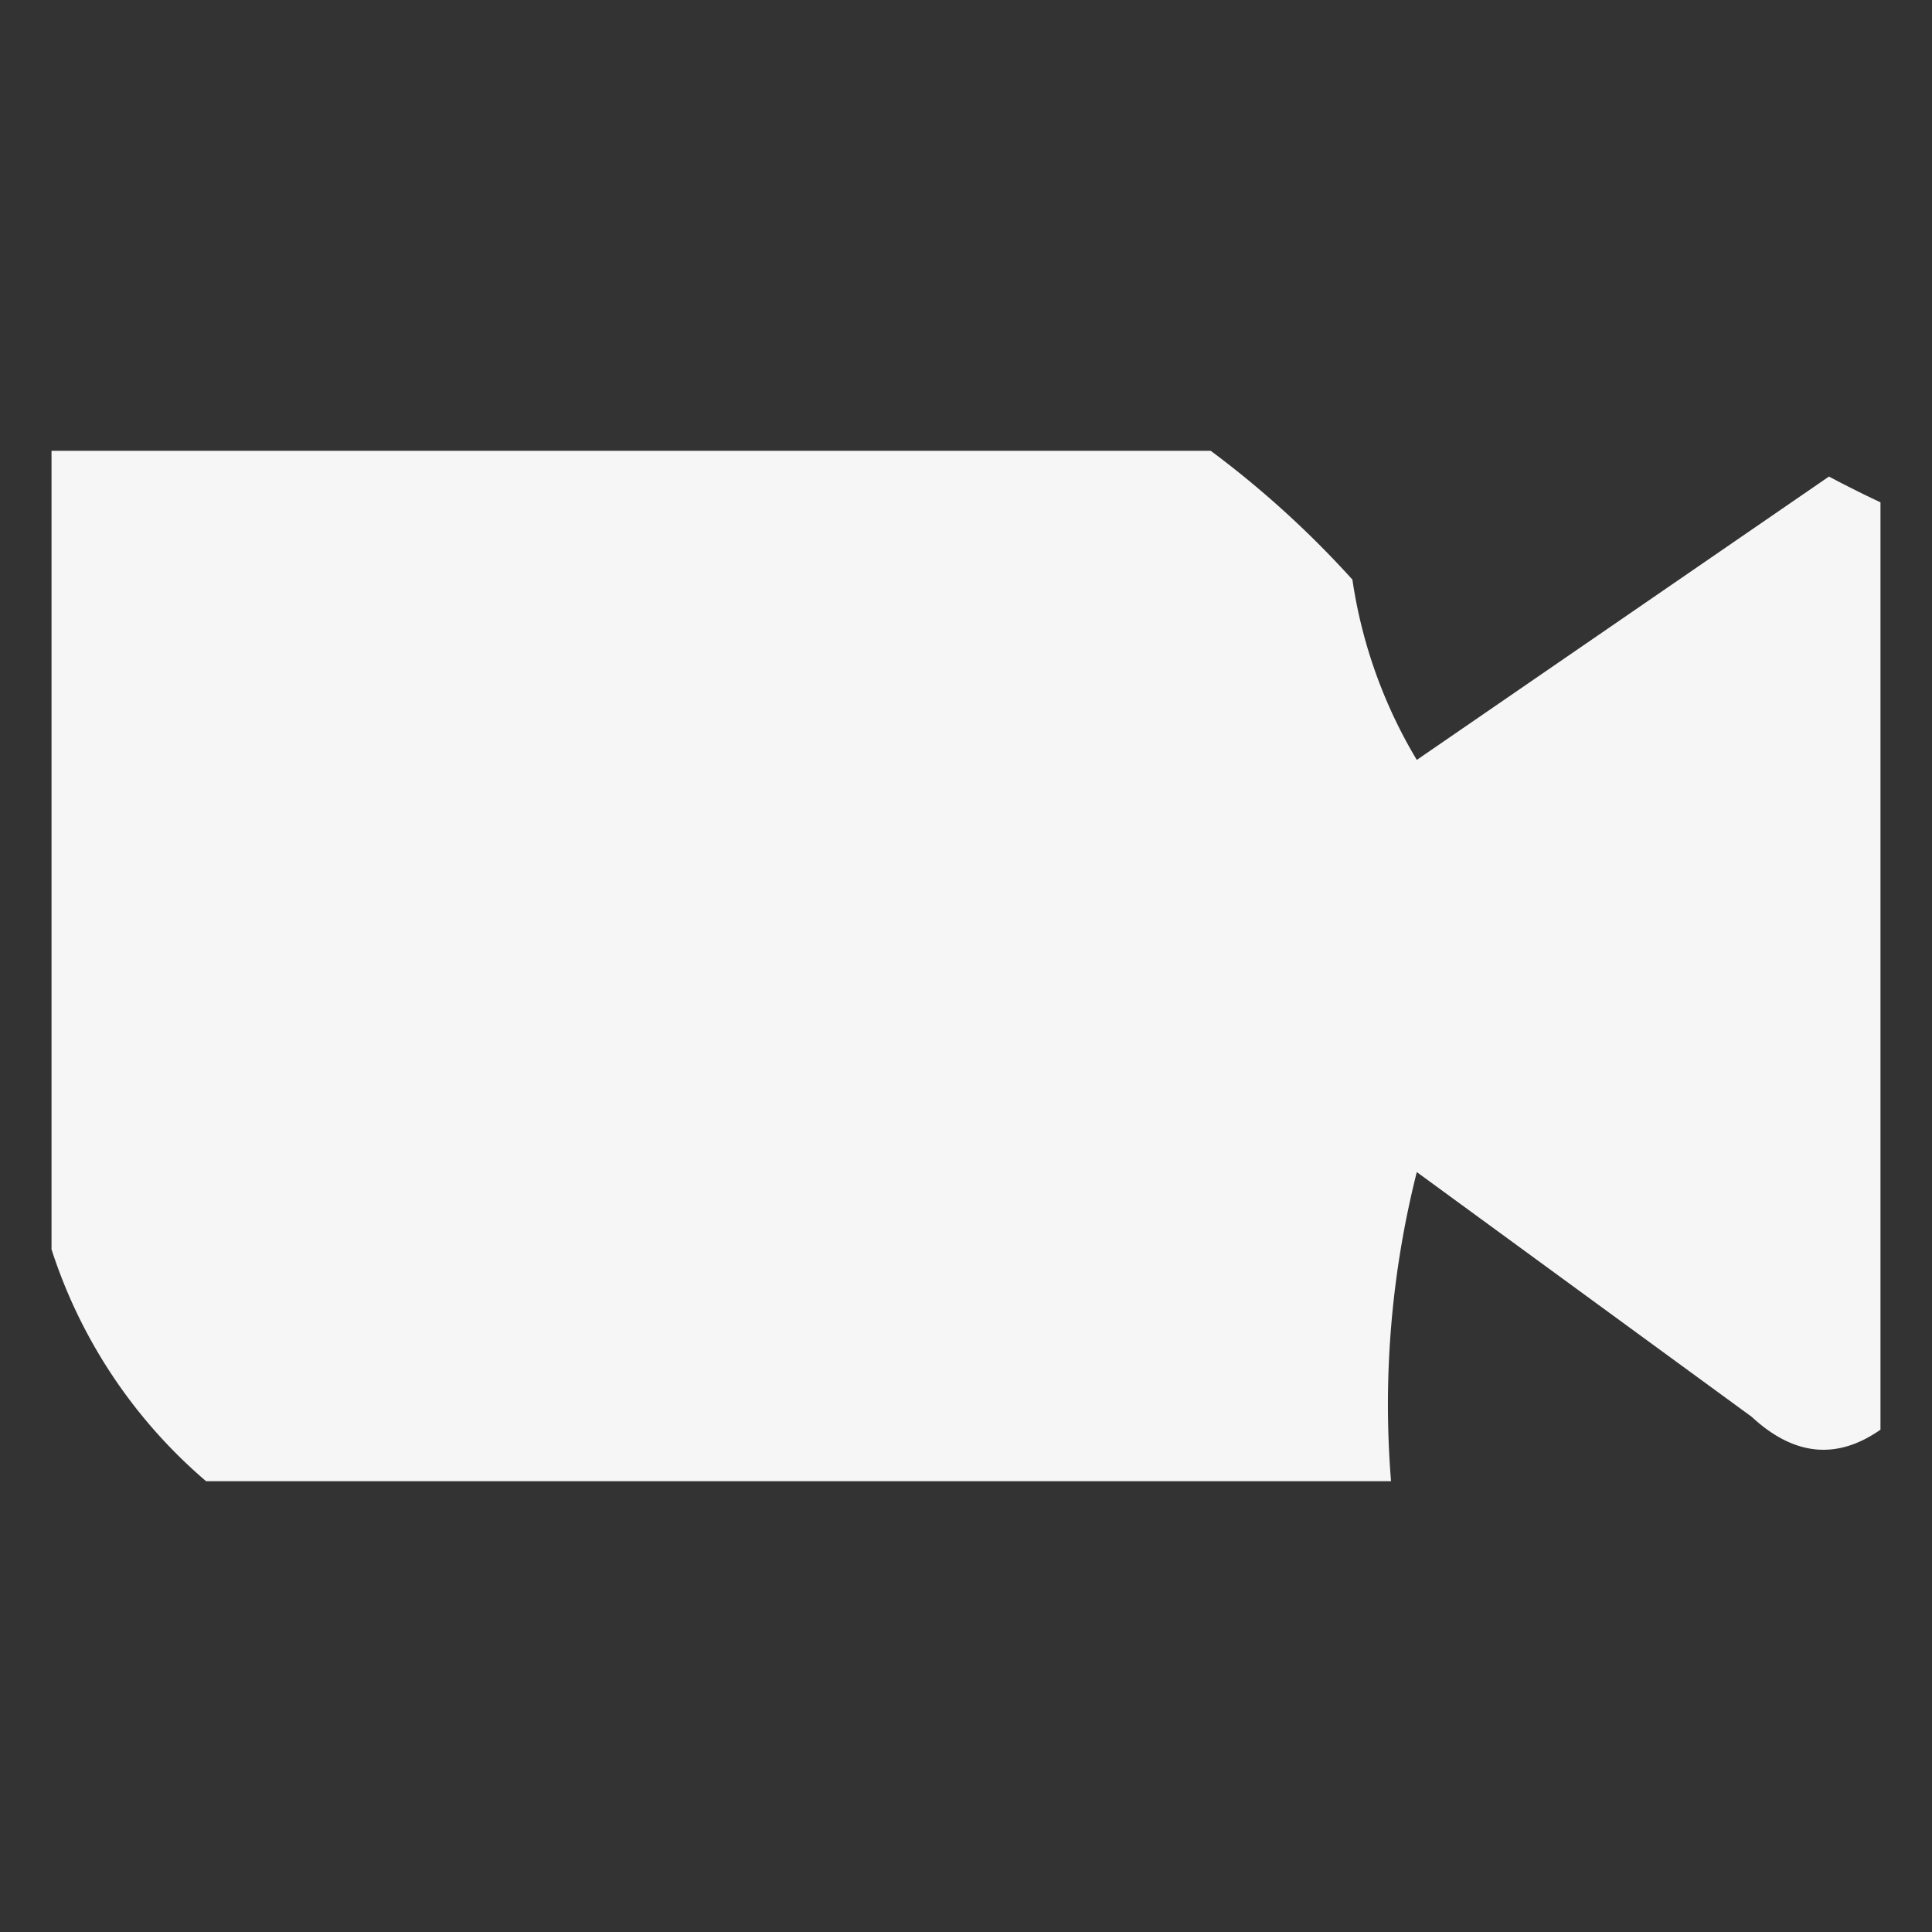 <svg xmlns="http://www.w3.org/2000/svg" width="75" height="75" viewBox="0 0 75 75">
  <rect x="0" y="0" width="75" height="75" fill="#333333" stroke="none"/>
  <g id="_1" data-name="1" transform="translate(-86.778 -119.5)">
    <rect id="Rectangle_1" data-name="Rectangle 1" width="75" height="75" transform="translate(86.778 119.5)" fill="none"/>
    <g id="_1-1" data-name="1-1" transform="translate(88.778 137)">
      <path id="Path_1" data-name="Path 1" d="M-.5-.5h45a37.853,37.853,0,0,1,5.5,5,18.98,18.98,0,0,0,2.5,7l16-11q1.025.544,2,1v36q-2.541,1.779-5-.5l-13-9.5a36.874,36.874,0,0,0-1,12H5.5a19.842,19.842,0,0,1-6-9Z" transform="translate(0.5 0.5)" fill="#fff" fill-rule="evenodd" opacity="0.955"/>
    </g>
  </g>
</svg>
